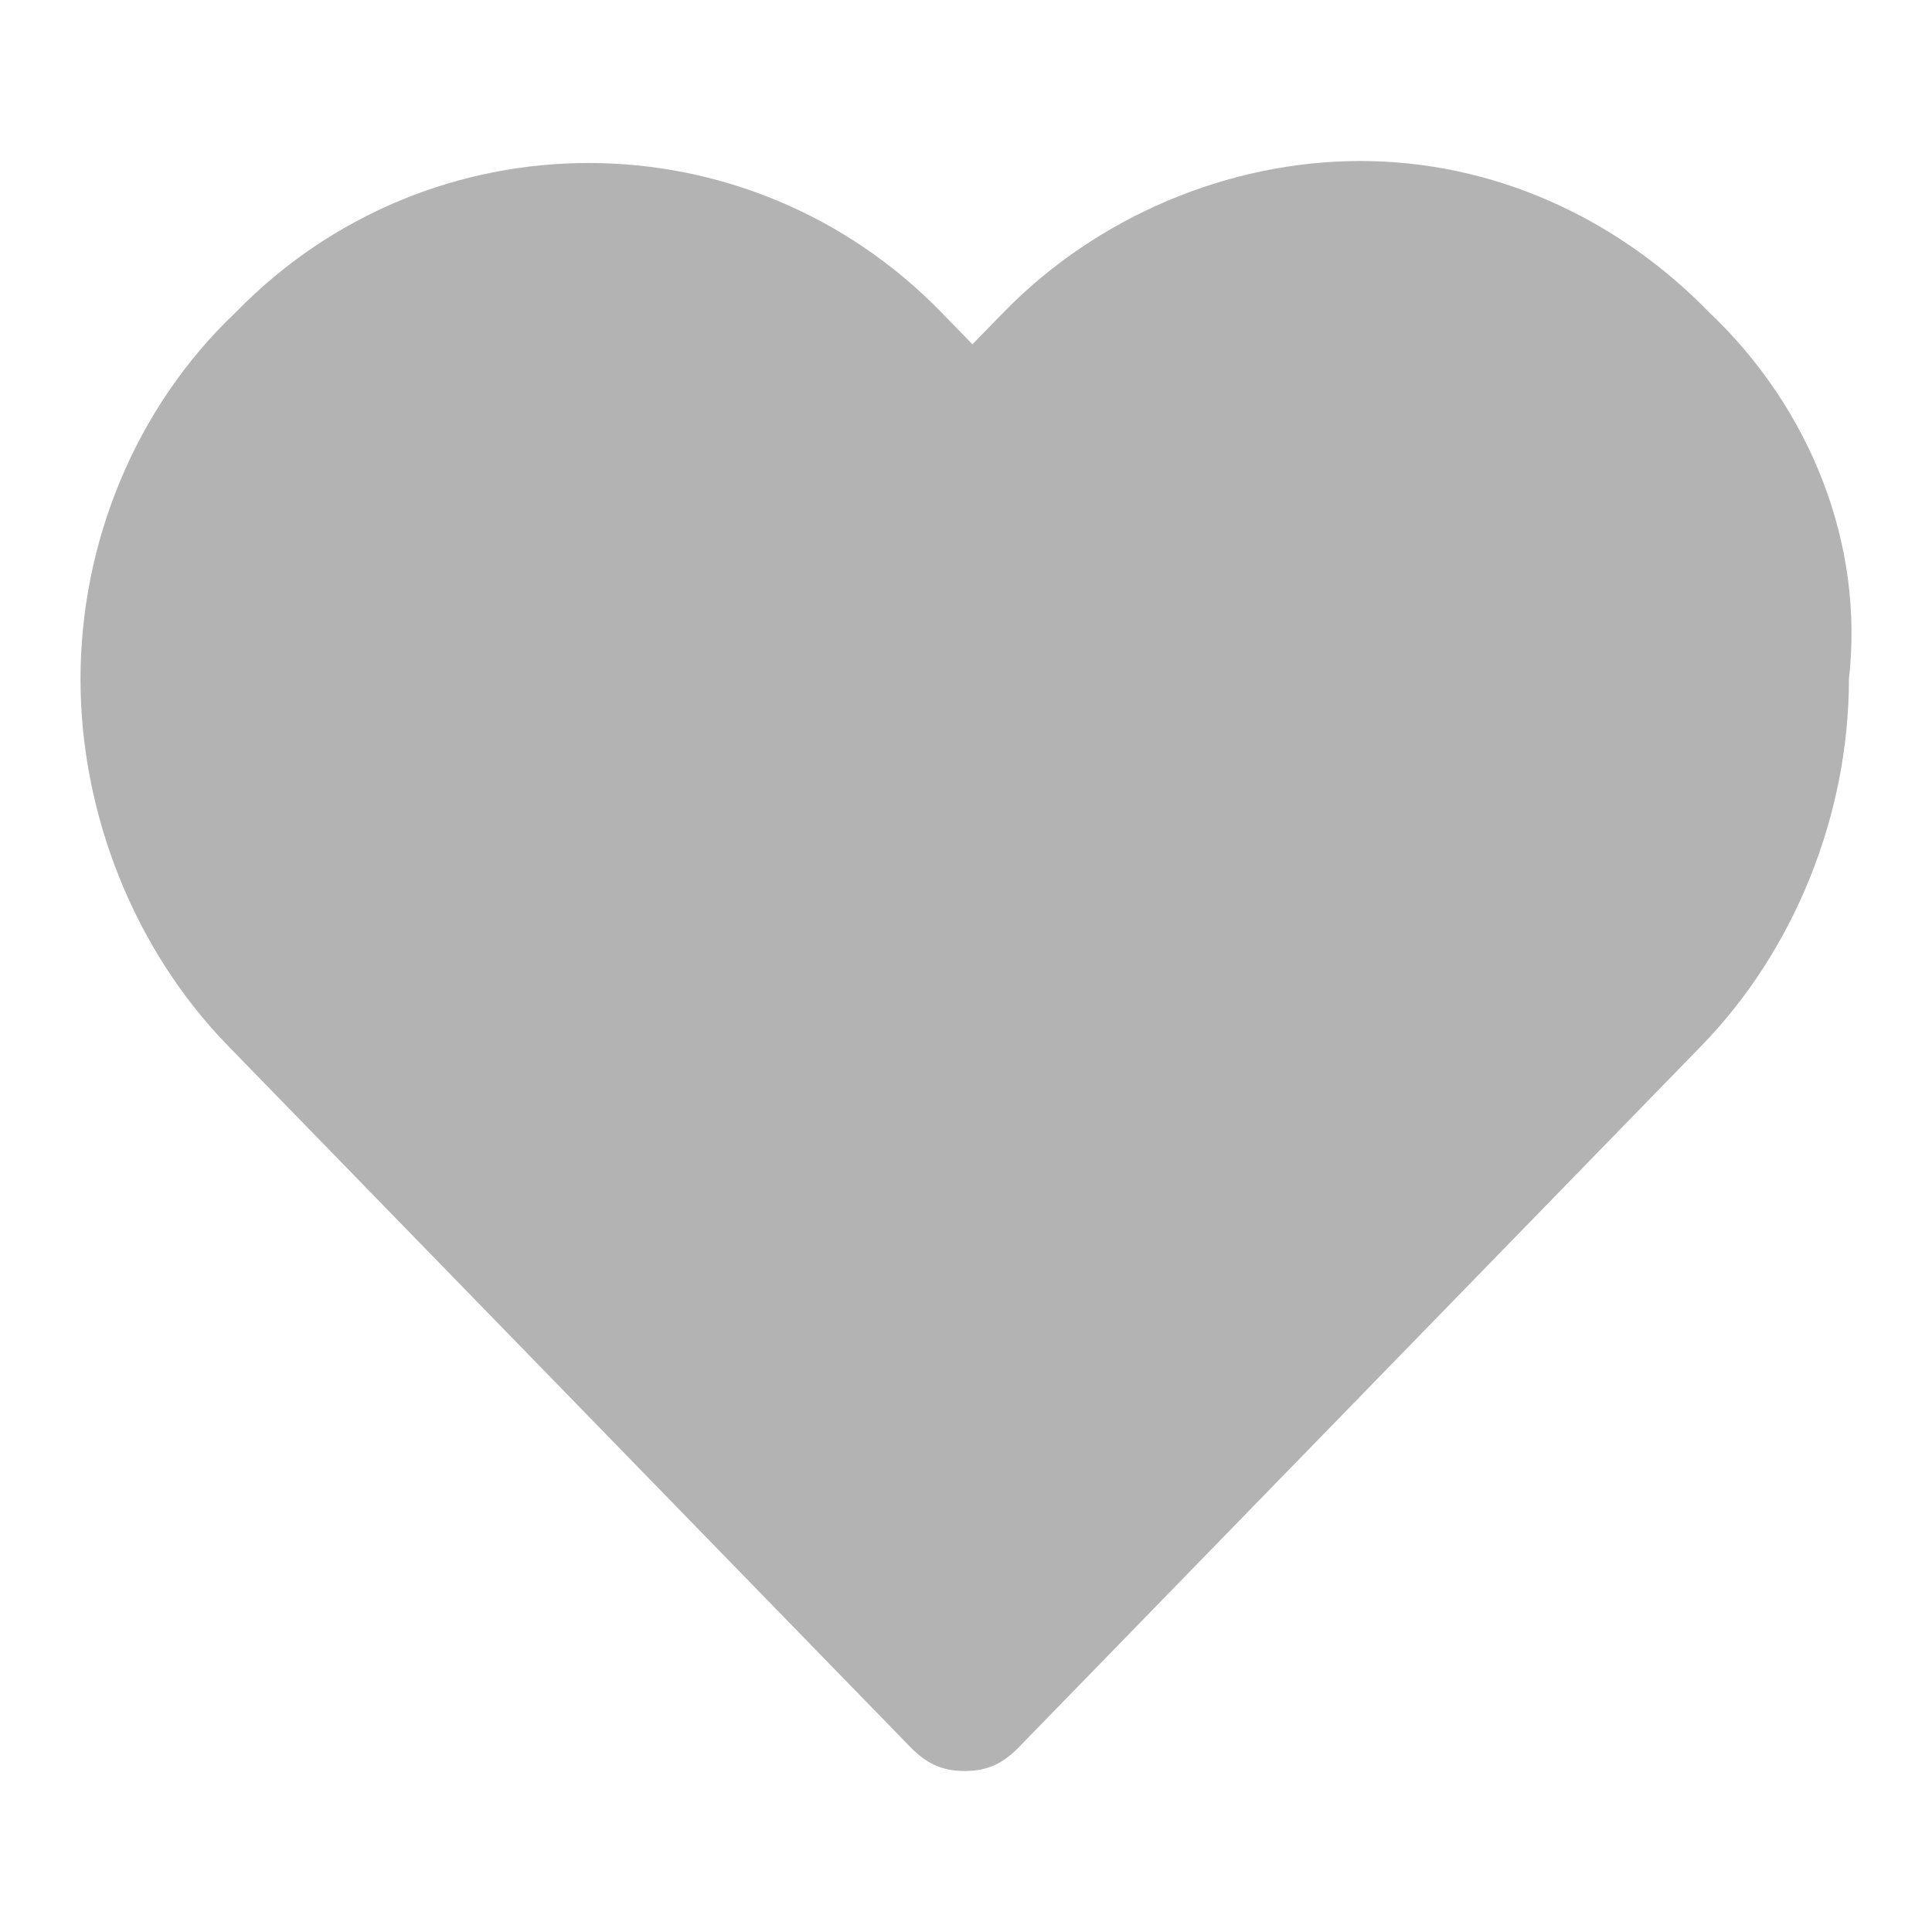 <svg width="24" height="24" viewBox="0 0 24 24" fill="none" xmlns="http://www.w3.org/2000/svg">
<path d="M21.233 3.881V3.881C20.077 2.693 18.535 2 16.898 2V2C15.26 2 13.622 2.693 12.466 3.881V3.881L12.08 4.277L11.695 3.881C9.286 1.406 5.336 1.406 2.927 3.881C1.674 5.069 1 6.752 1 8.436C1 10.119 1.674 11.802 2.831 12.99L11.309 21.703C11.502 21.901 11.695 22 11.984 22C12.273 22 12.466 21.901 12.658 21.703L21.137 12.99C22.293 11.802 22.968 10.119 22.968 8.436C23.16 6.752 22.486 5.069 21.233 3.881Z" fill="#B3B3B3"/>
</svg>
